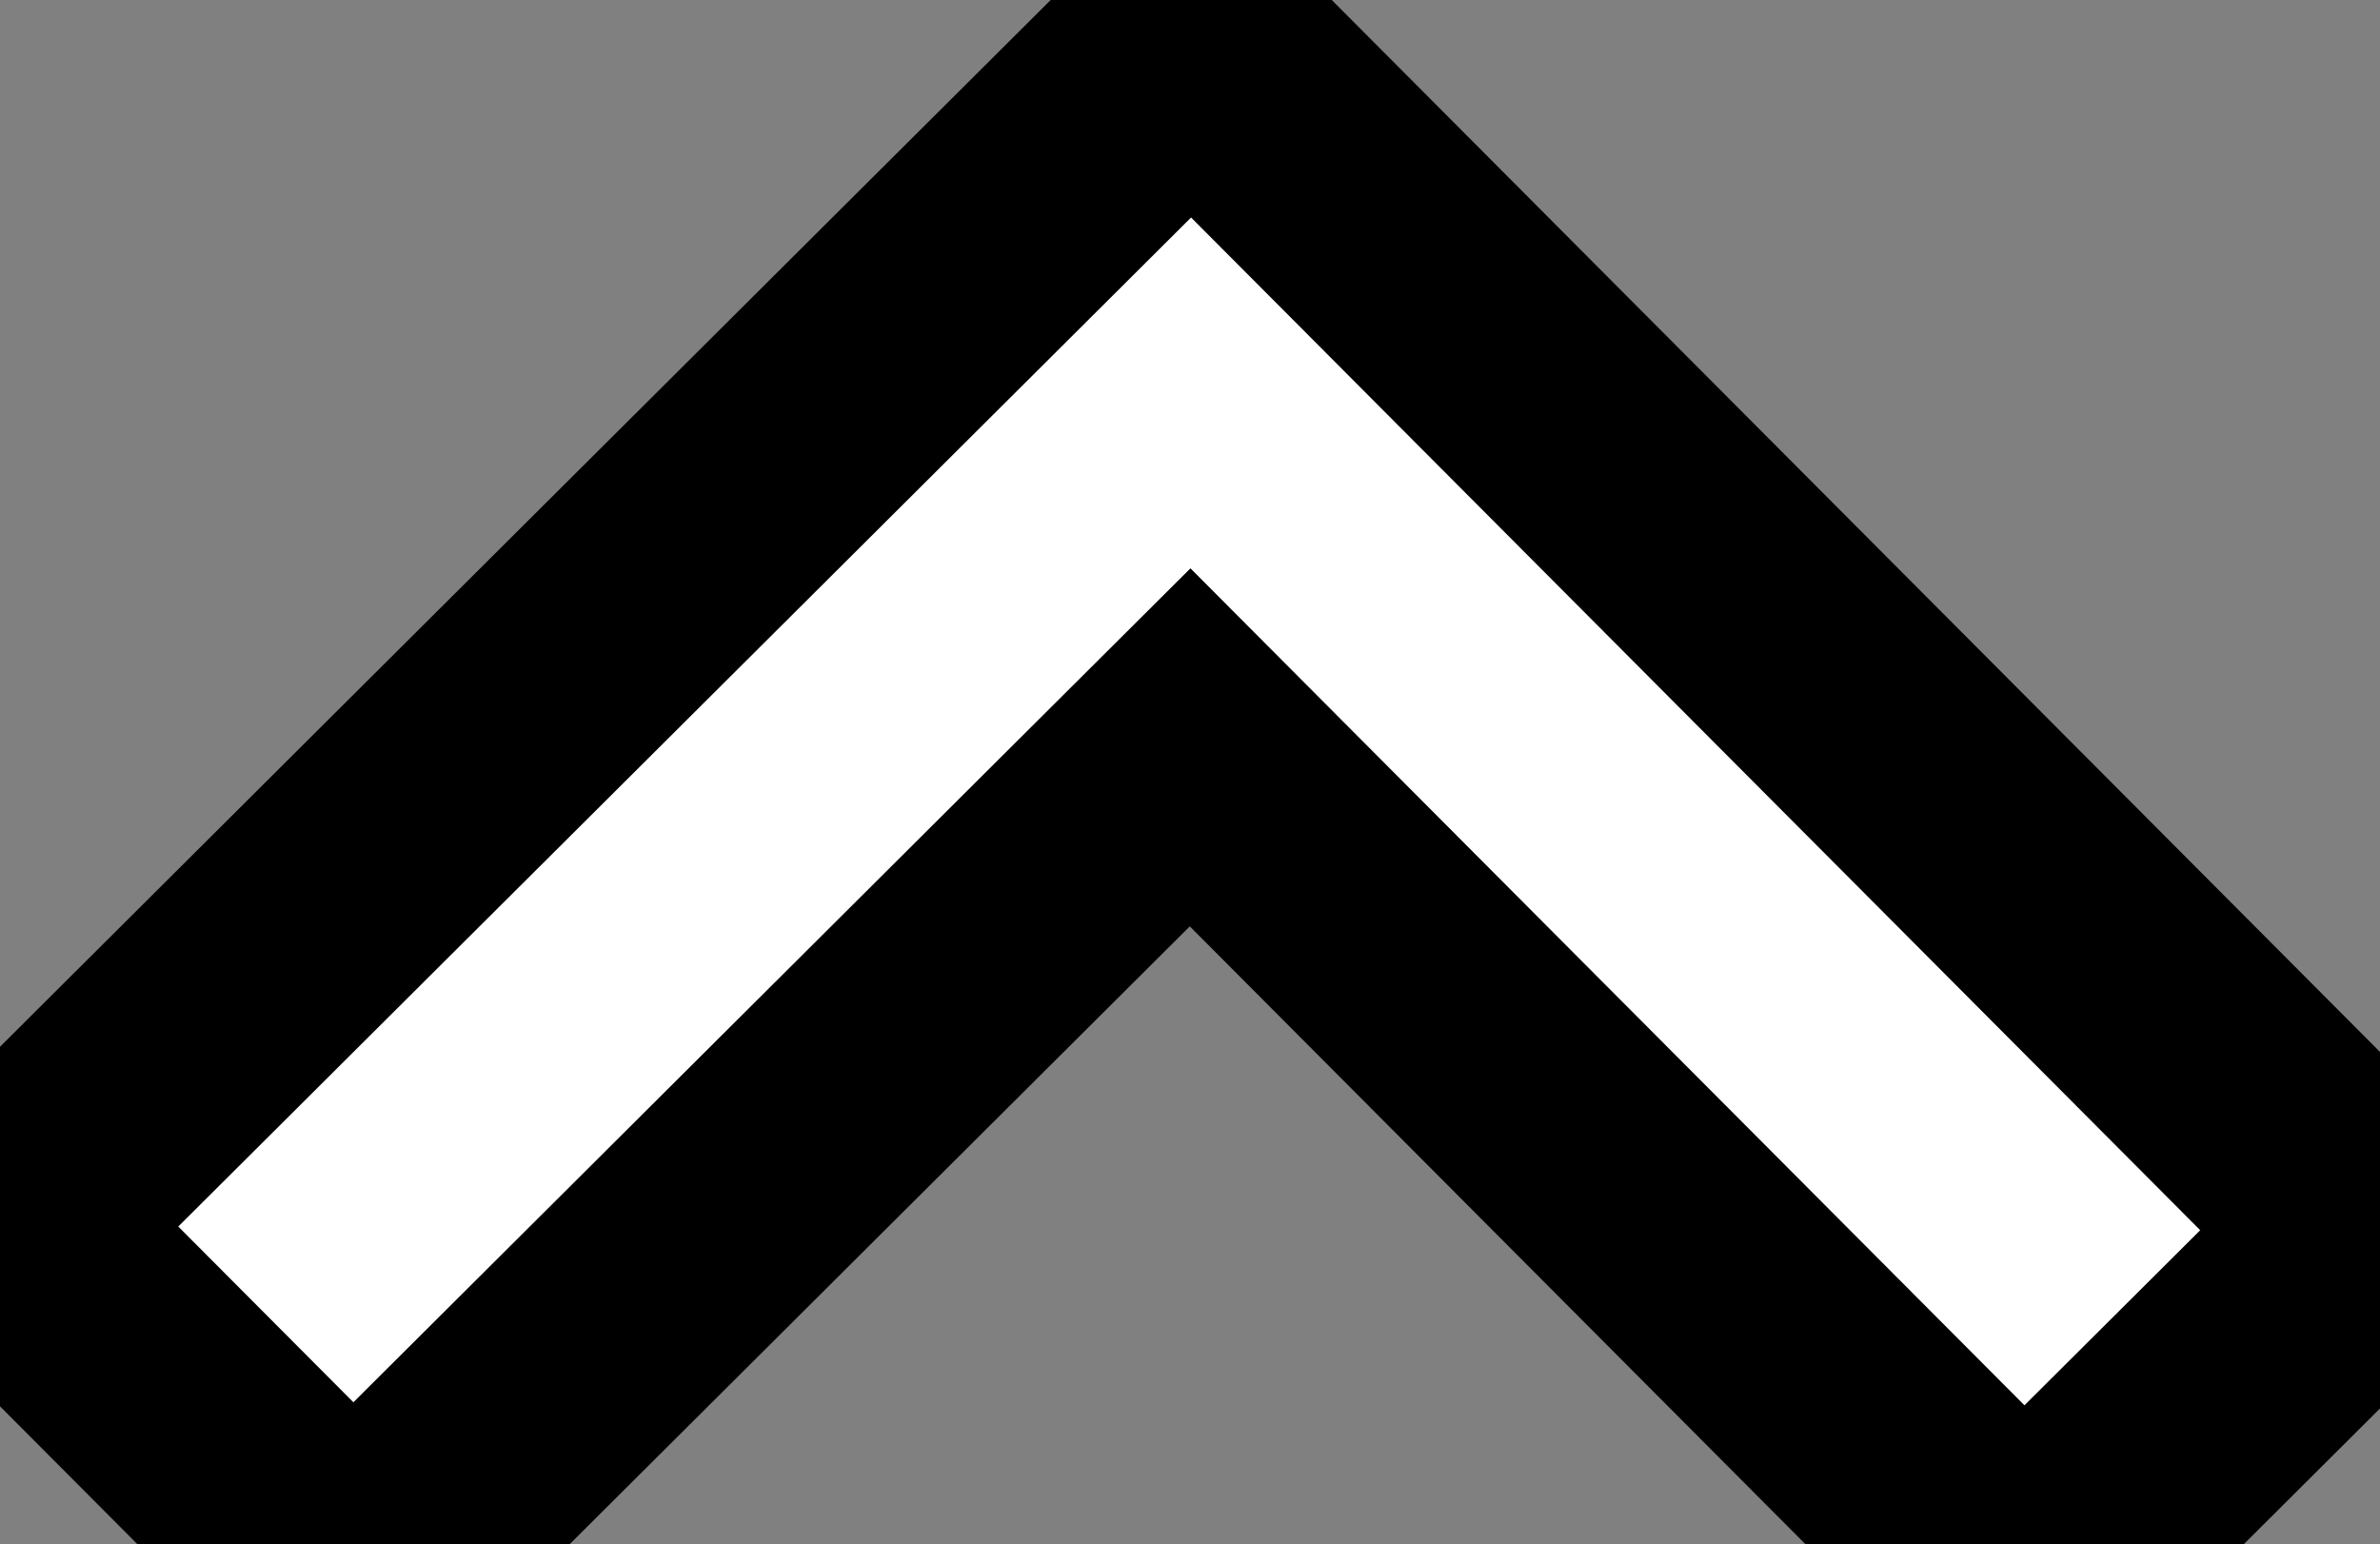 <svg width="9.4" height="6.1" xmlns="http://www.w3.org/2000/svg">
 <rect width="100%" height="100%" fill="#808080" stroke="none"/>
 <defs>
  <style>.a{fill:#FFFFFF;}</style>
 </defs>
 <g>
  <title>background</title>
  <rect fill="none" id="canvas_background" height="402" width="582" y="-1" x="-1"/>
 </g>
 <g>
  <title>Layer 1</title>
  <path transform="rotate(-179.896 4.7,3.202) " stroke="null" id="svg_1" d="m4.7,6.252l-4.7,-4.7l1.4,-1.4l3.3,3.3l3.3,-3.3l1.4,1.4l-4.7,4.7z" class="a"/>
 </g>
</svg>